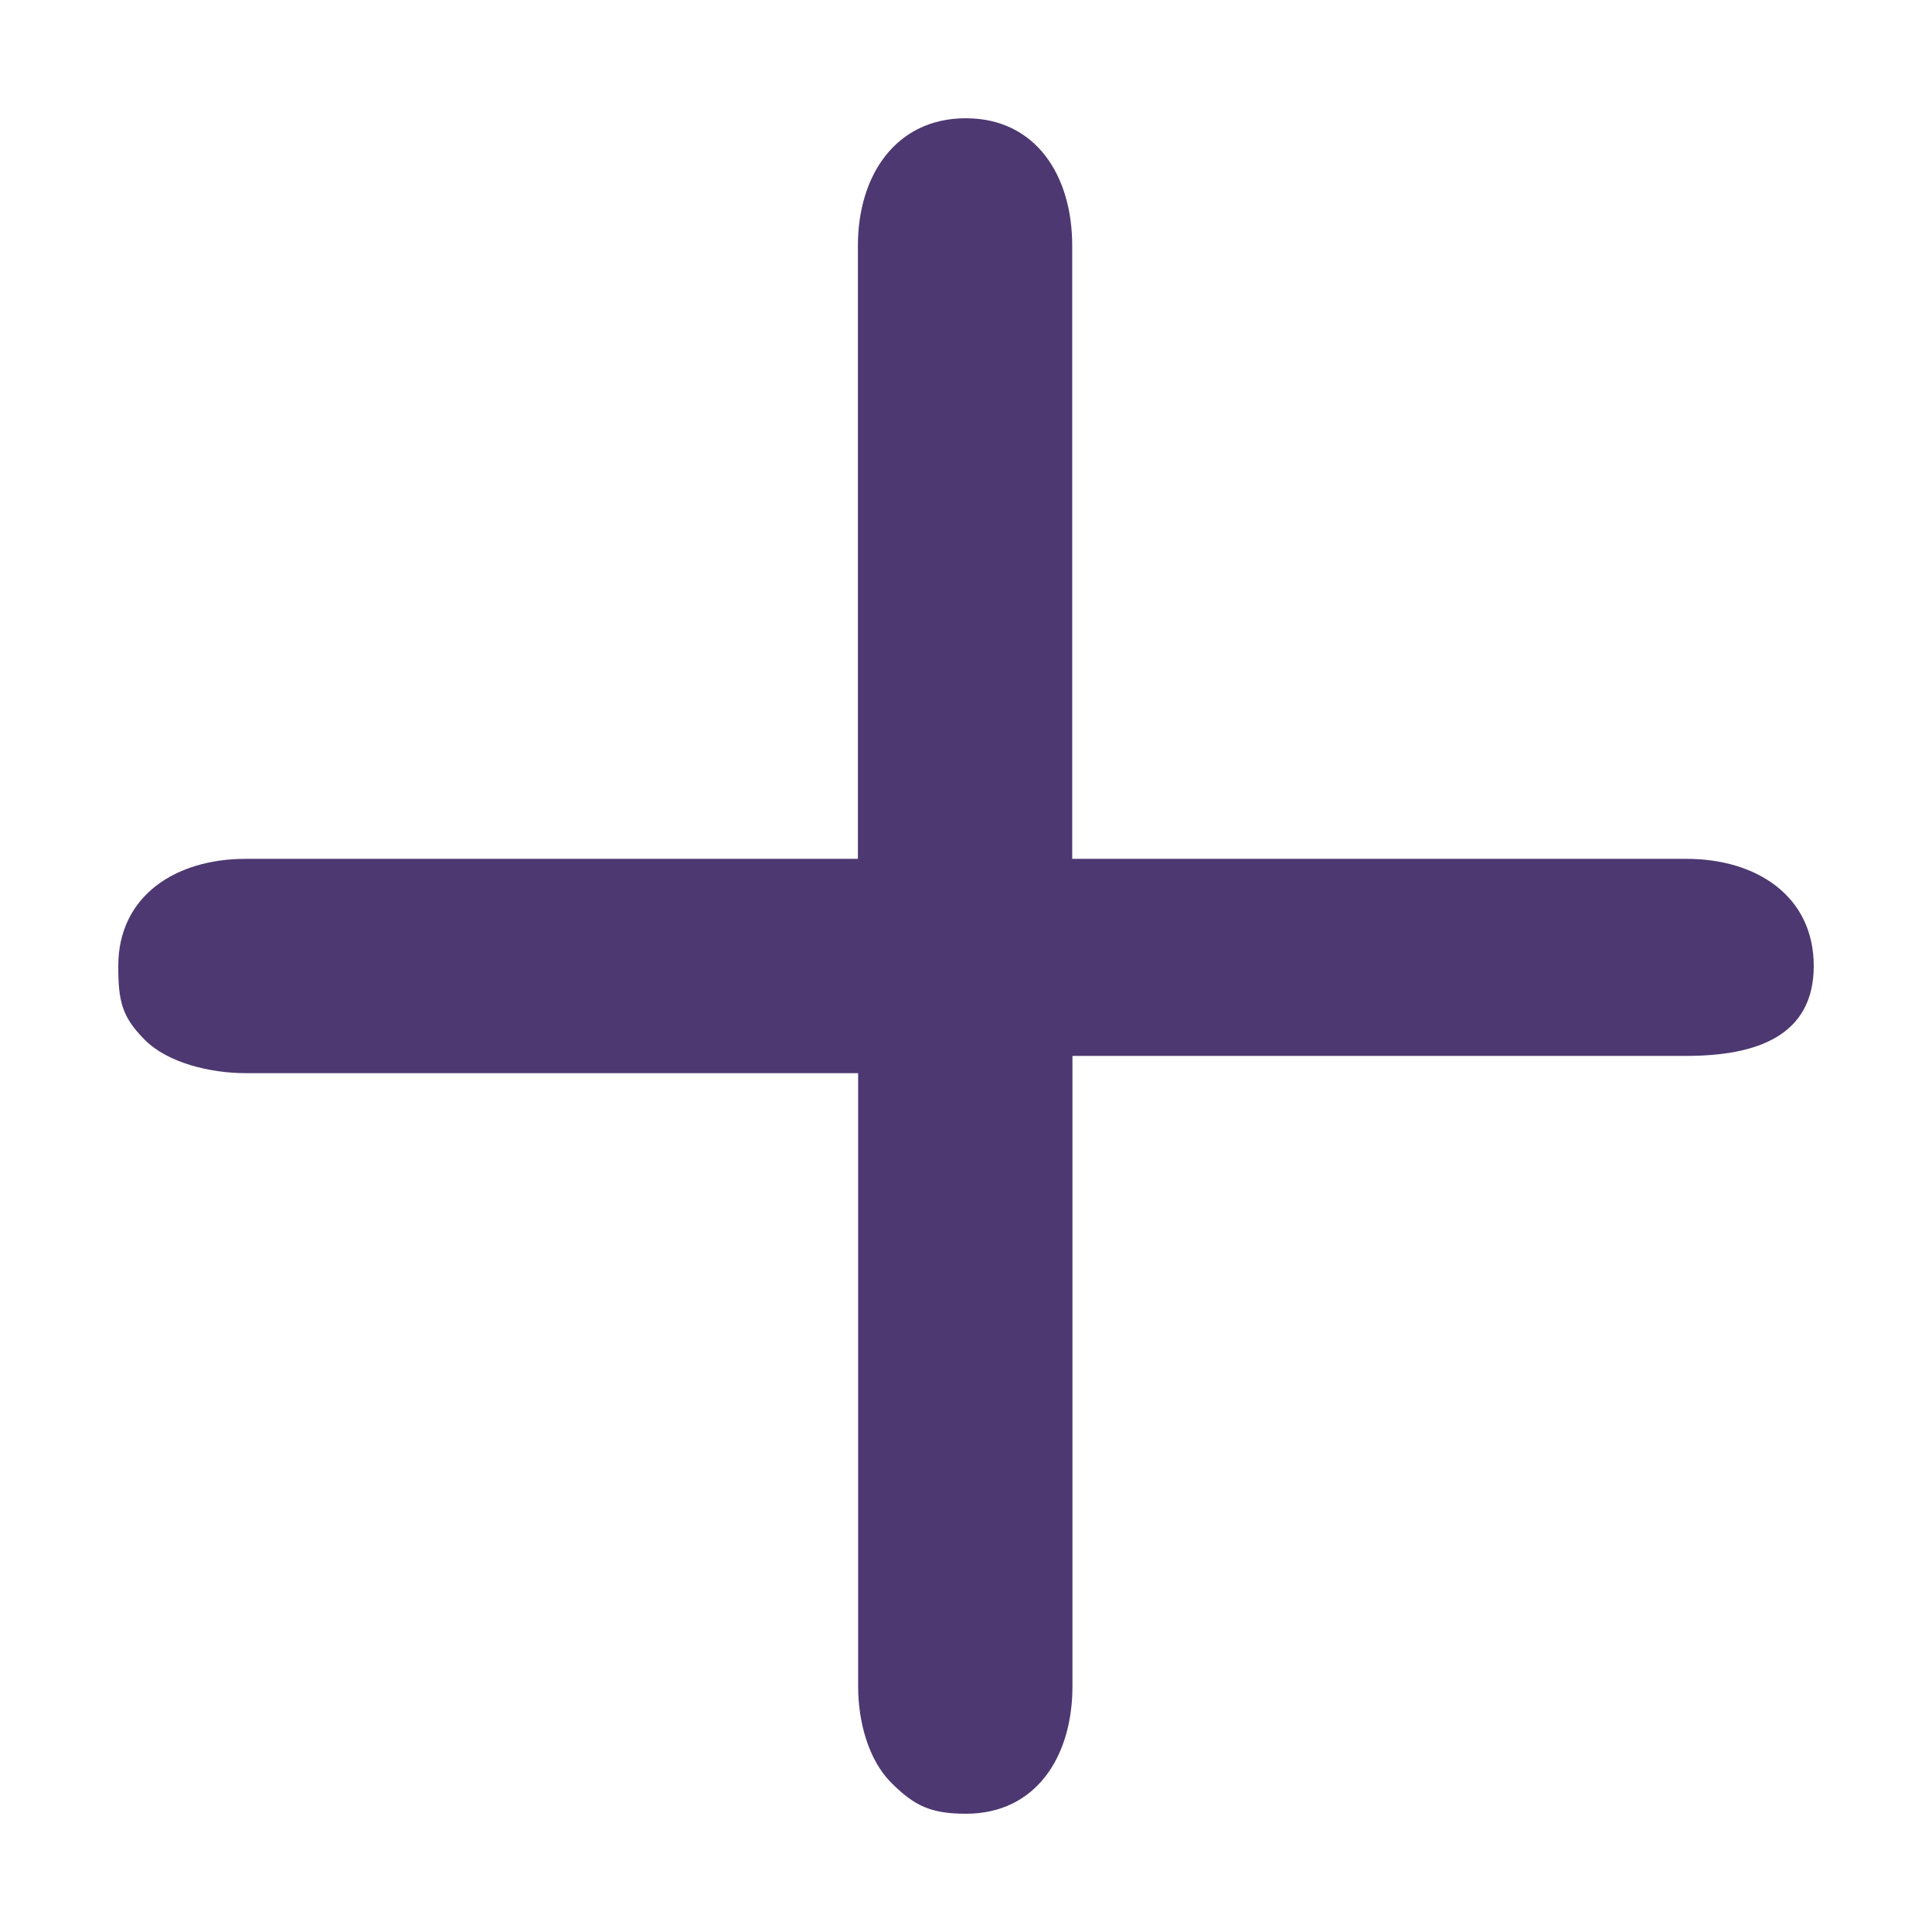 <?xml version="1.0" encoding="utf-8"?>
<!-- Generator: Adobe Illustrator 17.0.0, SVG Export Plug-In . SVG Version: 6.00 Build 0)  -->
<!DOCTYPE svg PUBLIC "-//W3C//DTD SVG 1.1//EN" "http://www.w3.org/Graphics/SVG/1.1/DTD/svg11.dtd">
<svg version="1.1" id="Layer_1" xmlns="http://www.w3.org/2000/svg" xmlns:xlink="http://www.w3.org/1999/xlink" x="0px" y="0px"
	 width="8.168px" height="8.168px" viewBox="0 0 8.168 8.168" enable-background="new 0 0 8.168 8.168" xml:space="preserve">
<path fill="#4D3871" d="M7.13,4.464H4.534V7.13c0,0.296-0.154,0.538-0.45,0.538c-0.148,0-0.218-0.033-0.316-0.131
	C3.671,7.44,3.628,7.278,3.628,7.13V4.537H1.038c-0.148,0-0.329-0.043-0.426-0.141C0.515,4.299,0.5,4.232,0.5,4.084
	c0-0.296,0.242-0.453,0.538-0.453h2.589V1.038c0-0.296,0.16-0.538,0.456-0.538c0.296,0,0.45,0.242,0.45,0.538v2.593H7.13
	c0.296,0,0.538,0.157,0.538,0.453S7.426,4.464,7.13,4.464z"/>
</svg>
